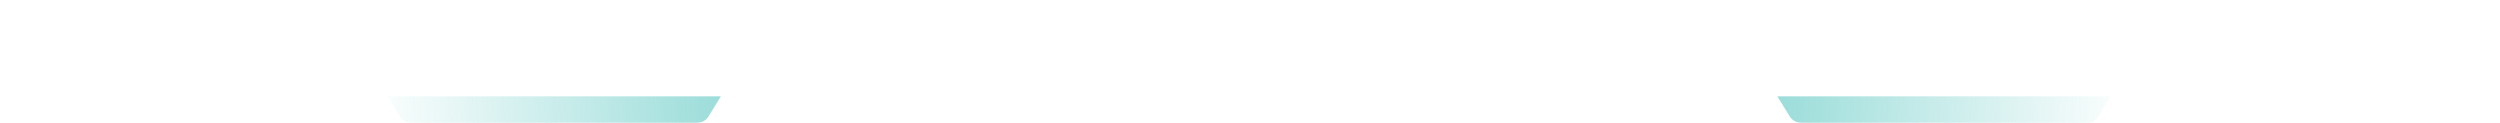 <?xml version="1.0" encoding="utf-8"?>
<!-- Generator: Adobe Illustrator 24.0.2, SVG Export Plug-In . SVG Version: 6.00 Build 0)  -->
<svg version="1.1" id="Capa_1" xmlns="http://www.w3.org/2000/svg" xmlns:xlink="http://www.w3.org/1999/xlink" x="0px" y="0px"
	 viewBox="0 0 2828.9 139" style="enable-background:new 0 0 2828.9 139;" xml:space="preserve">
<filter id='shadow' color-interpolation-filters="sRGB">
    <feDropShadow dx="0" dy="0" stdDeviation="1" flood-color="rgb(0,217,217)" flood-opacity="0.5" />
</filter>
<radialGradient id="SVGID_1_"  gradientUnits="userSpaceOnUse">
	<stop  offset="0" style="stop-color:#07AAA2"/>
	<stop  offset="100" style="stop-color:#07AAA2;stop-opacity:0"/>
</radialGradient>
<style type="text/css">
	.st0{fill:none;stroke:rgba(255, 255, 255, 1);stroke-width: 0.3;
		filter:url(#shadow);}
	.st1{fill-rule:evenodd;clip-rule:evenodd;fill:url(#SVGID_1_);
		filter: url(#shadow);}
	.st2{fill:rgba(255, 255, 255, 0.5)}
	.st3{fill-rule:evenodd;clip-rule:evenodd;fill:rgba(255, 255, 255, .5);}
</style>
<path class="st0" d="M0.3,2v55.1l31.1,30.2l56.3,0l22.5,21.7h891.2c27.1,0,34.4-31.1,54.9-31.1h714.6c20.4,0,27.7,31.1,54.9,31.1
	h891l22.5-21.7h56.3l31.1-30.2V2"/>
<path class="st1" d="M438.7,109h377l-13.7,22.3c-2.7,4.7-7.5,8-14.9,7.7H467.3c-7.4,0.2-12.2-3.1-14.9-7.7L438.7,109z"/>
<path class="st1" d="M2011.2,109h377l-13.7,22.3c-2.7,4.7-7.5,8-14.9,7.7h-319.8c-7.4,0.2-12.2-3.1-14.9-7.7L2011.2,109z"/>
<path class="st2" d="M1309.4,126.7l0.9,3.6c-2.9,1-6,1.5-9.4,1.5c-5.8,0-10.2-1.7-13.3-5.2c-2.7-3-4-6.6-4-10.9
	c0-4.7,1.6-8.7,4.8-11.9c3.2-3.2,7.1-4.8,11.8-4.8c4.4,0,8.1,1.3,10.9,3.9c2.9,2.6,4.3,6,4.3,10c0,3-0.9,5.6-2.7,7.6
	c-1.8,2-4.1,3-6.9,3c-1.5,0-2.7-0.3-3.6-0.8c-0.9-0.6-1.3-1.3-1.3-2.2c0-0.4,0.1-1,0.3-1.7l0.9-3.4c0.1-0.3,0.1-0.6,0.1-0.9
	c0-1.3-0.6-1.9-1.8-1.9c-0.8,0-1.4,0.3-2,0.9c-0.6,0.6-0.8,1.2-0.8,2c0,1,0.5,1.5,1.4,1.5c0.5,0,0.9-0.1,1.3-0.2l-2.1,5.7
	c-0.5,0.1-0.9,0.1-1.2,0.1c-1.7,0-3-0.5-4-1.5c-1-1-1.5-2.3-1.5-4c0-2.8,1-5.2,3-7.2c2-2,4.4-3.1,7.1-3.1c2,0,3.5,0.5,4.7,1.5
	c1.2,1,1.8,2.3,1.8,4c0,0.7-0.1,1.4-0.3,2.3l-0.7,2.8l-0.1,0.5c-0.1,0.5-0.2,0.8-0.2,1.2c0,0.7,0.3,1.1,1,1.1c1.1,0,2-0.8,2.9-2.2
	c0.9-1.5,1.3-3.2,1.3-5c0-3.1-1.1-5.6-3.2-7.5c-2.1-1.9-4.9-2.9-8.4-2.9c-3.7,0-6.8,1.2-9.2,3.7c-2.4,2.5-3.6,5.7-3.6,9.5
	c0,3.3,0.9,6.1,2.8,8.3c2.3,2.8,5.9,4.2,10.7,4.2C1303.8,128.2,1306.6,127.7,1309.4,126.7"/>
<path class="st2" d="M1565.2,108.1v23.1h-9.4V99.6h12c3.7,0,6.5,0.9,8.5,2.7c2.3,2,3.4,4.6,3.4,7.8c0,3.2-1.4,5.9-4.2,8.1l5.4,13
	h-9.9l-4.6-10.2v-8.1h0.7c2,0,3-0.9,3-2.6c0-1.5-1.1-2.3-3.4-2.3H1565.2z"/>
<path class="st2" d="M1509.1,114.5v8.5h-3.1v8.3h-9.4v-19.6c0-3.7,1.1-6.7,3.4-9.1c2.3-2.4,5.1-3.6,8.6-3.6c3.8,0,7,1.6,9.6,4.9
	l-7.7,5.6c-0.4-1.2-1.2-1.8-2.3-1.8c-1.5,0-2.2,1-2.2,3v3.9H1509.1z"/>
<path class="st2" d="M1468.7,131.2v-20.5c0-3.6,1.1-6.5,3.2-8.6c2.1-2.2,5-3.2,8.6-3.2c3.6,0,6.3,1.1,8.2,3.1c1.9,2.1,2.8,5.1,2.8,9
	v20.2h-9.4V111c0-1.9-0.7-2.8-2.1-2.8c-1.3,0-2,0.9-2,2.8v20.2H1468.7z"/>
<path class="st2" d="M1437,115.3v8.3h-2.7v7.5h-9.4v-20.1c0-3.9,1.1-6.9,3.2-9c2.1-2.1,5.1-3.2,9-3.2c3.7,0,6.5,1,8.2,2.9
	c1.8,2,2.7,5,2.7,9v20.4h-9.4v-19.8c0-1.2-0.2-2.1-0.4-2.5c-0.3-0.5-0.8-0.7-1.6-0.7c-1.5,0-2.2,1.1-2.2,3.2v3.9H1437z"/>
<path class="st2" d="M1411.3,115.7l9.8,0.3c-0.6,5.1-2.4,9-5.3,11.8c-2.9,2.8-6.6,4.2-11.3,4.2c-4.7,0-8.7-1.6-11.8-4.7
	c-3.2-3.2-4.8-7.1-4.8-11.8c0-4.7,1.6-8.7,4.9-11.9c3.2-3.2,7.2-4.8,12-4.8c4.7,0,8.6,1.6,11.7,4.7c2.2,2.2,3.7,5.2,4.6,9.1
	l-10.1,0.7c-1.1-3.4-3.3-5.1-6.4-5.1c-2,0-3.7,0.7-5,2.1c-1.3,1.4-2,3.2-2,5.3c0,2.1,0.6,3.8,1.9,5.1c1.3,1.4,2.9,2,4.9,2
	c2,0,3.6-0.6,4.8-1.8C1410.4,119.7,1411.1,118,1411.3,115.7"/>
<path class="st2" d="M1378.9,88.6c2.6,0,4.7,1.7,4.7,3.9c0,2.1-2.1,3.9-4.7,3.9c-2.6,0-4.7-1.7-4.7-3.9
	C1374.2,90.3,1376.3,88.6,1378.9,88.6 M1383.6,99.6v31.6h-9.4V99.6H1383.6z"/>
<path class="st2" d="M1367.9,99.6v31.6h-9.4V99.6H1367.9z M1356.9,110.9v8.3h-2.6v11.9h-9.4V99.6h9.4v11.3H1356.9z"/>
<polygon class="st2" points="1334.2,108.7 1334.2,131.2 1324.8,131.2 1324.8,108.7 1317.6,108.7 1317.6,99.6 1341.4,99.6 
	1341.4,108.7 "/>
<path class="st2" d="M1245.8,131.2v-22.8c0-2.8,0.9-5.1,2.6-6.9c1.7-1.8,3.9-2.7,6.7-2.7c3.2,0,5.7,1.5,7.5,4.4
	c1.1-1.6,2.2-2.7,3.4-3.4c1.2-0.7,2.7-1,4.5-1c2.8,0,5,0.9,6.5,2.7c1.5,1.8,2.3,4.4,2.3,7.7v22h-9.4v-20.6c0-1-0.1-1.7-0.2-2
	c-0.2-0.3-0.5-0.5-1-0.5c-0.9,0-1.4,0.8-1.4,2.3v20.7h-9.4v-20.6c0-1-0.1-1.6-0.3-2c-0.2-0.3-0.5-0.5-1-0.5c-0.9,0-1.4,0.8-1.4,2.5
	v20.6H1245.8z"/>
<path class="st3" d="M1463,99.6v31.6h-9.4V99.6H1463z M1458.5,88.6c2.6,0,4.7,1.7,4.7,3.9c0,2.1-2.1,3.9-4.7,3.9
	c-2.6,0-4.7-1.7-4.7-3.9C1453.8,90.3,1455.9,88.6,1458.5,88.6z"/>
<path class="st3" d="M1534.8,122.7c-1.9,0-3.6-0.7-4.9-2.1c-1.4-1.4-2-3.1-2-5.1s0.7-3.7,2-5.1c1.4-1.4,3-2.1,4.9-2.1
	c1.9,0,3.6,0.7,4.9,2.1c1.4,1.4,2,3.1,2,5.1c0,2-0.7,3.7-2,5.1C1538.4,122,1536.8,122.7,1534.8,122.7 M1523.1,127.1
	c3.2,3.2,7.2,4.9,11.7,4.9c4.6,0,8.5-1.6,11.8-4.8c3.2-3.2,4.8-7.1,4.8-11.8c0-4.5-1.6-8.4-4.8-11.7c-3.2-3.3-7-4.9-11.5-4.9
	c-4.7,0-8.7,1.6-12,4.8c-3.3,3.2-4.9,7.1-4.9,11.8C1518.2,120,1519.8,123.9,1523.1,127.1z"/>
</svg>
